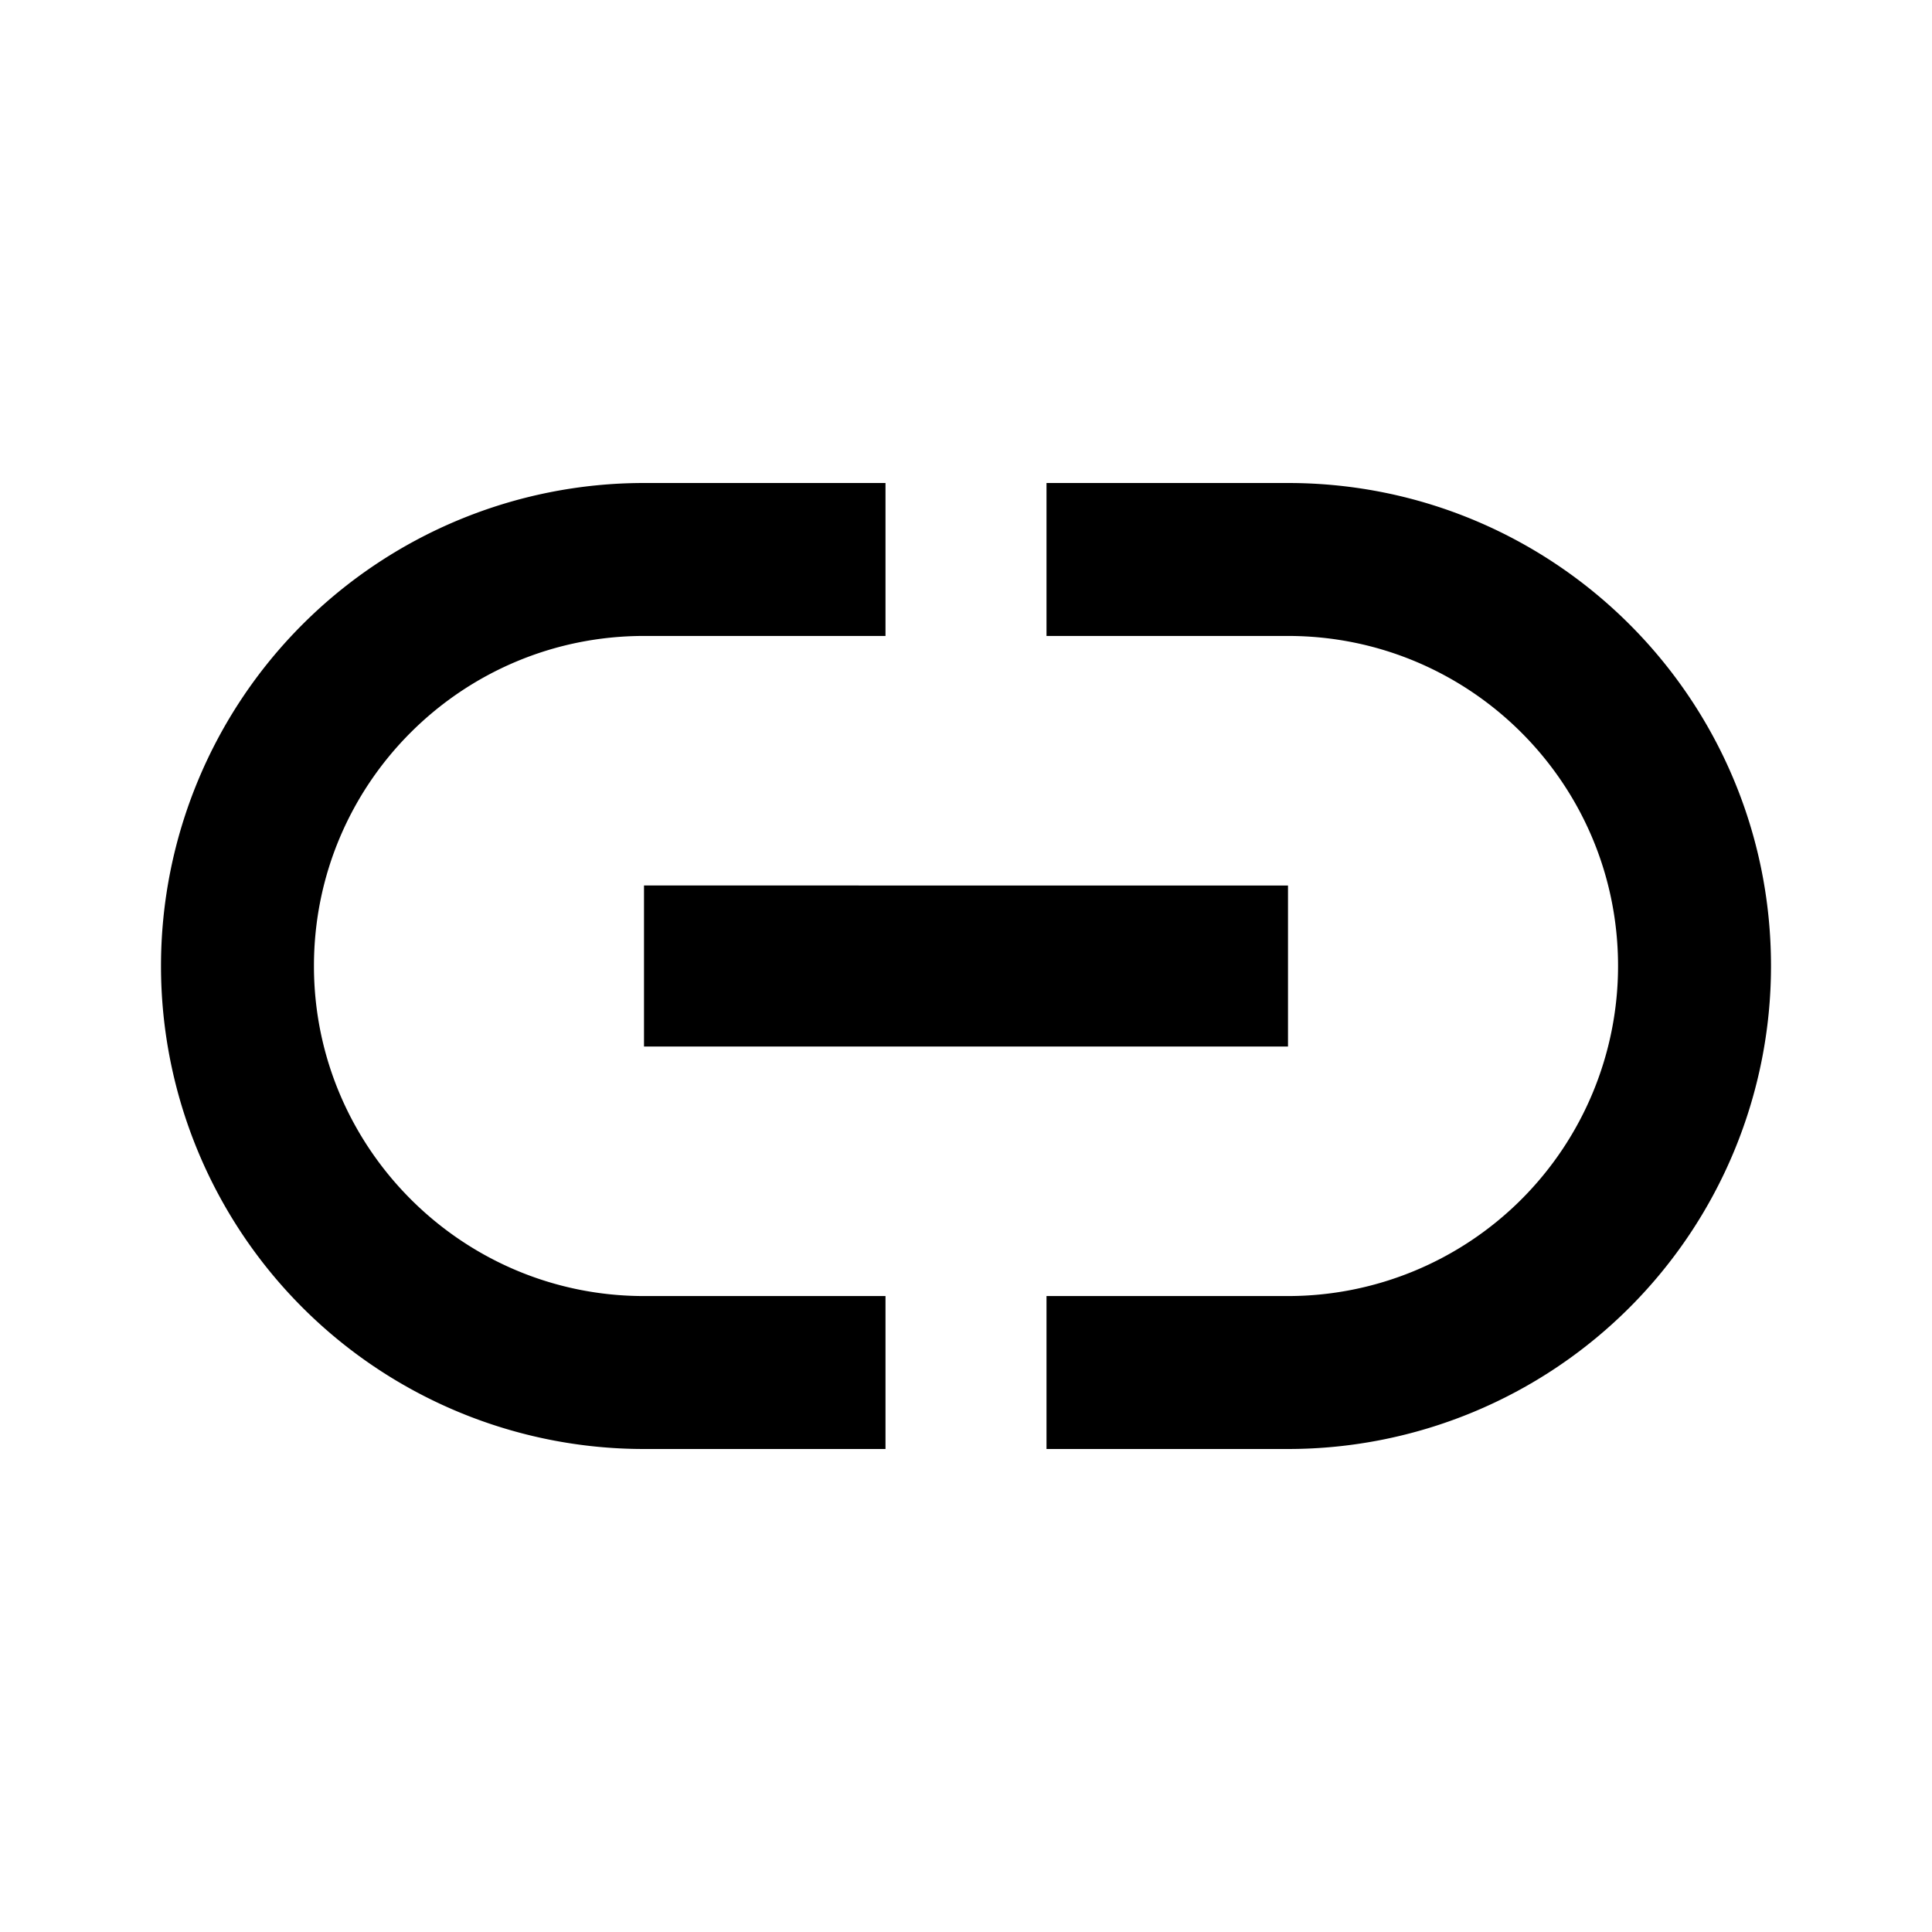 <svg width="24" height="24" viewBox="0 0 24 24"><path d="M16 6h-3v1.9h3c2.26 0 4.1 1.83 4.1 4.1a4.1 4.1 0 0 1-4.1 4.1h-3V18h3a6 6 0 0 0 6-6c0-3.32-2.69-6-6-6M3.9 12c0-2.27 1.84-4.1 4.1-4.1h3V6H8a6 6 0 0 0-6 6 6 6 0 0 0 6 6h3v-1.9H8c-2.26 0-4.1-1.84-4.1-4.1M8 13h8v-2H8v2Z"/></svg>
